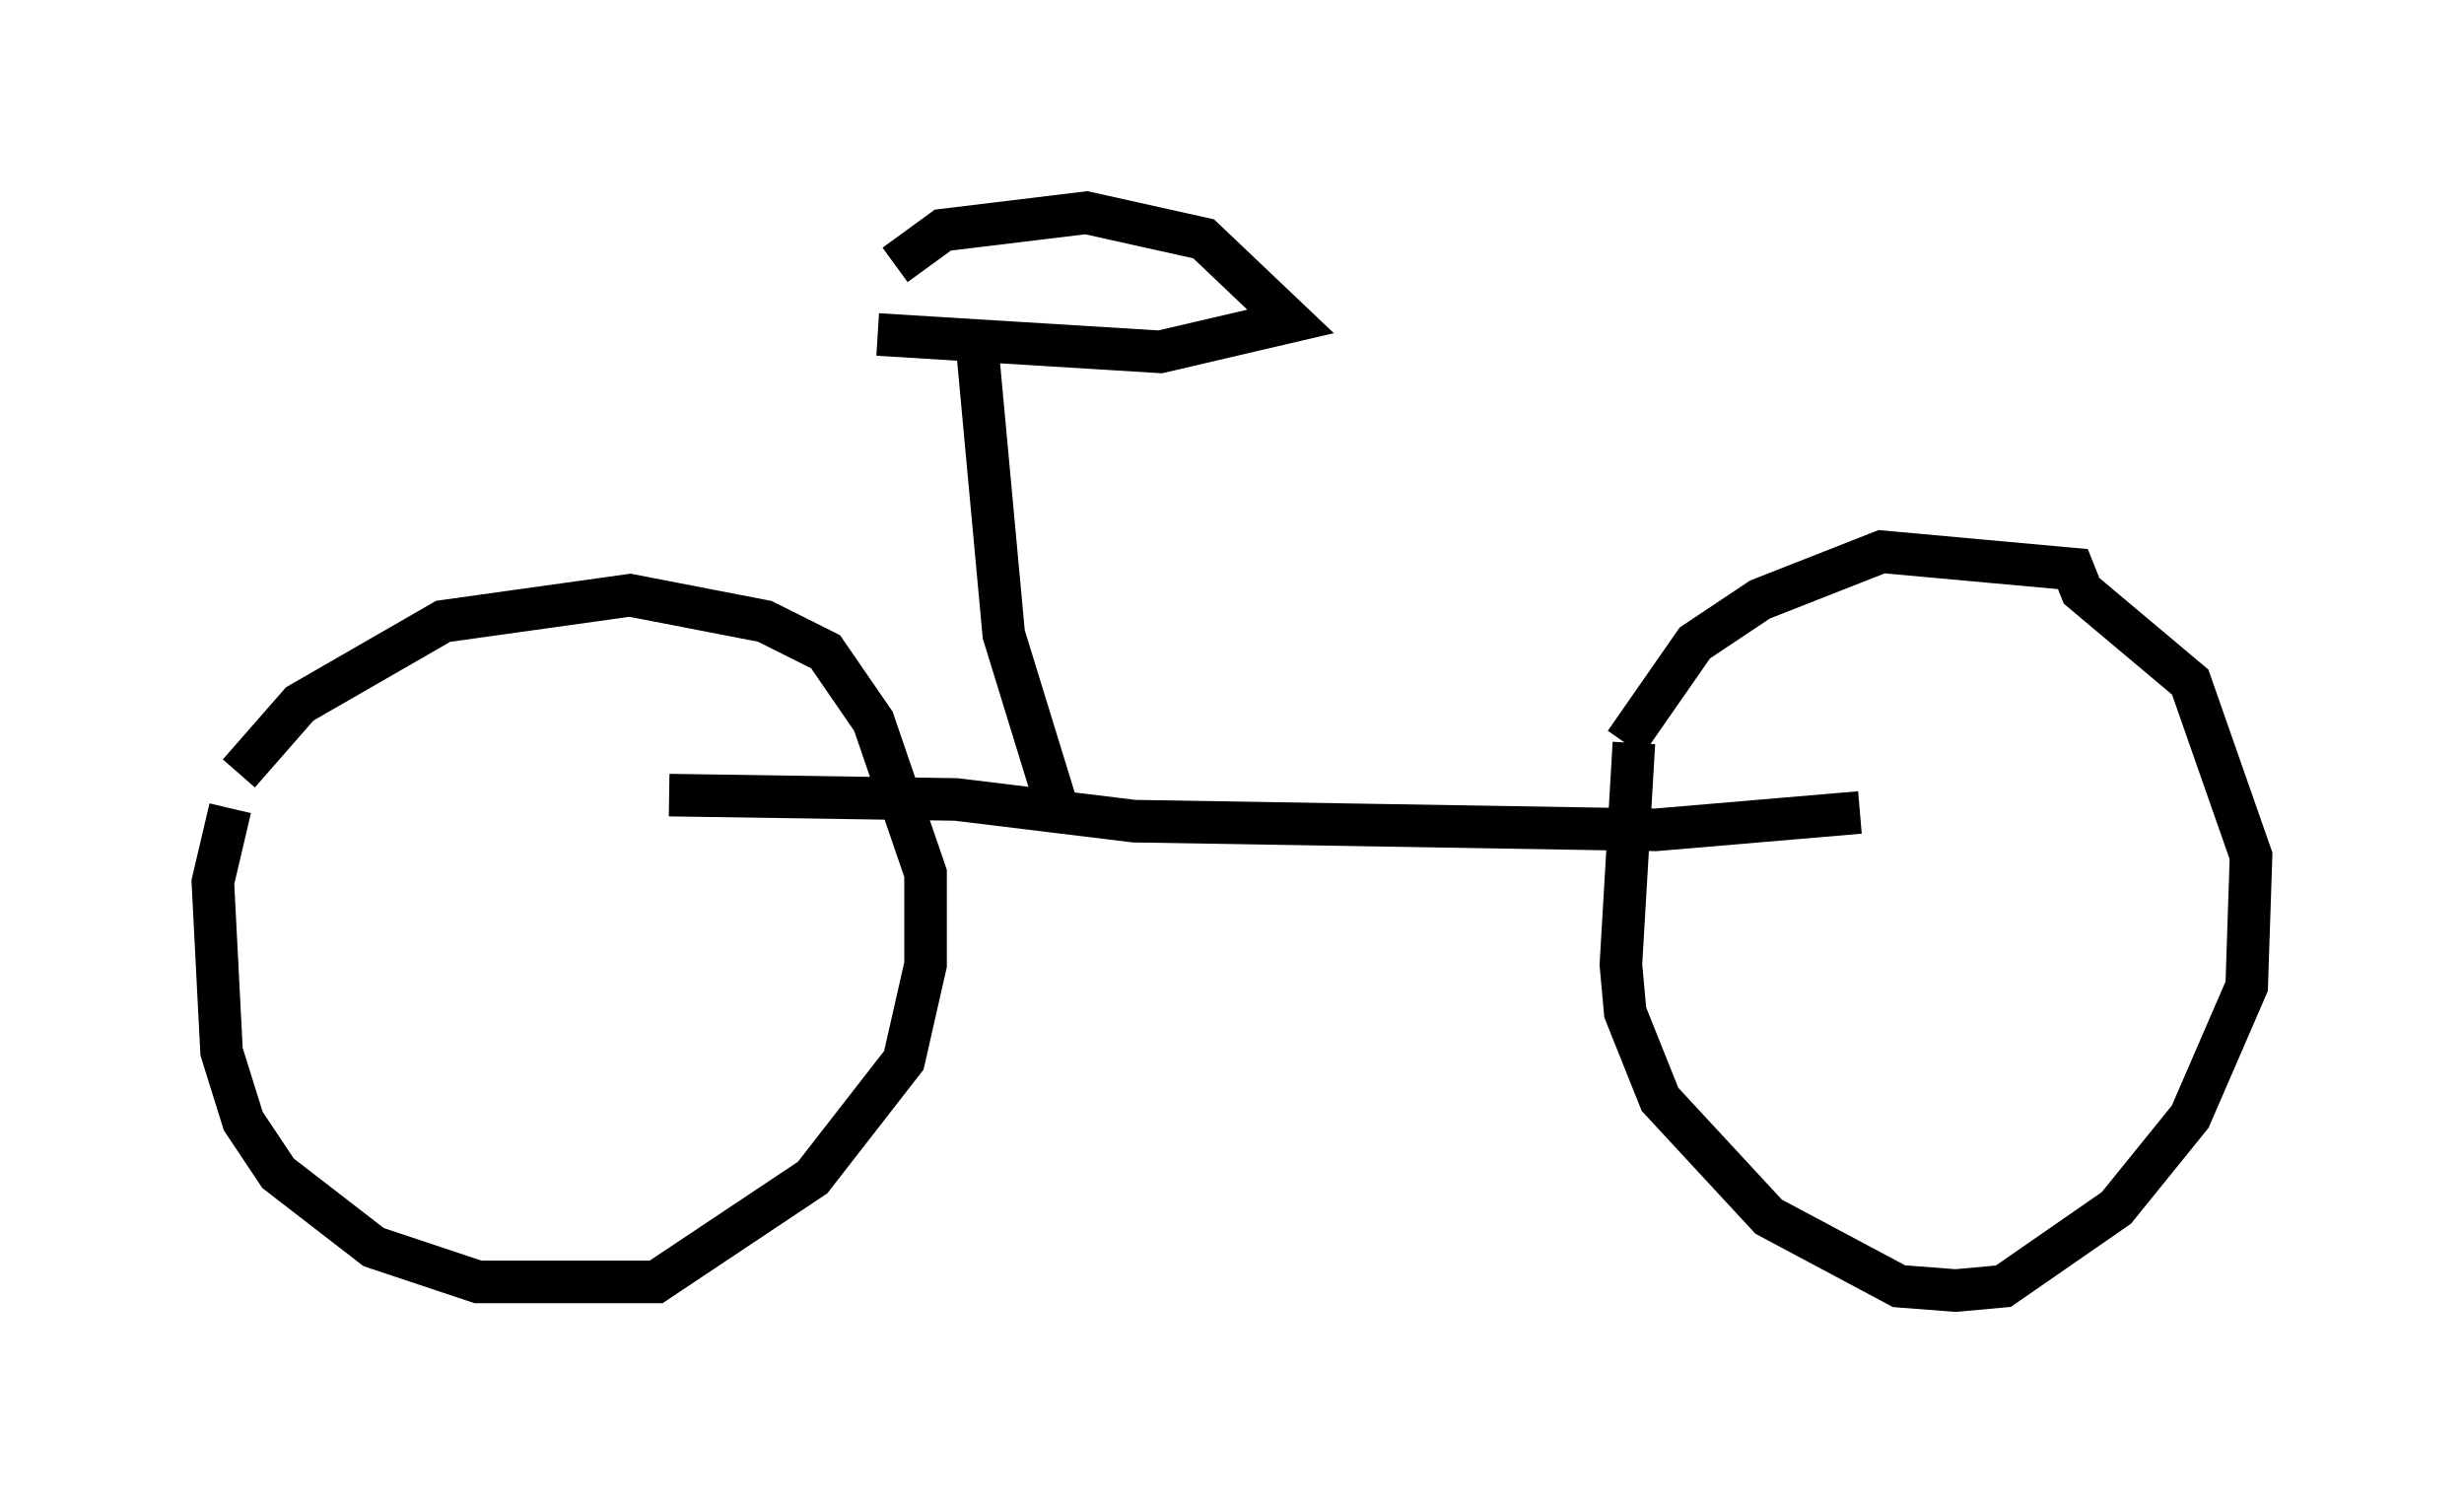 <?xml version="1.0" encoding="utf-8" ?>
<svg baseProfile="full" height="35.317" version="1.1" width="57.878" xmlns="http://www.w3.org/2000/svg" xmlns:ev="http://www.w3.org/2001/xml-events" xmlns:xlink="http://www.w3.org/1999/xlink"><defs /><rect fill="white" height="35.317" width="57.878" x="0" y="0" /><path d="M6.735, 17.148 m-1.327, 1.838 l-0.408, 1.735 0.204, 3.981 l0.51, 1.633 0.817, 1.225 l2.246, 1.735 2.45, 0.817 l4.185, 0.0 3.675, -2.45 l2.144, -2.756 0.51, -2.246 l0.0, -2.144 -1.225, -3.573 l-1.123, -1.633 -1.429, -0.715 l-3.165, -0.613 -4.39, 0.613 l-3.369, 1.94 -1.429, 1.633 m32.769, -0.715 l-0.306, 5.206 0.102, 1.123 l0.817, 2.042 2.552, 2.756 l3.063, 1.633 1.327, 0.102 l1.123, -0.102 2.654, -1.838 l1.735, -2.144 1.327, -3.063 l0.102, -3.063 -1.429, -4.083 l-2.552, -2.144 -0.204, -0.51 l-4.492, -0.408 -2.858, 1.123 l-1.531, 1.021 -1.633, 2.348 m-22.459, 1.225 l6.738, 0.102 4.185, 0.51 l12.25, 0.204 4.798, -0.408 m-18.886, -0.204 l-1.225, -3.981 -0.613, -6.635 m-2.348, -0.408 l6.635, 0.408 3.063, -0.715 l-2.042, -1.94 -2.756, -0.613 l-3.369, 0.408 -1.123, 0.817 " fill="none" stroke="black" stroke-width="1" /></svg>